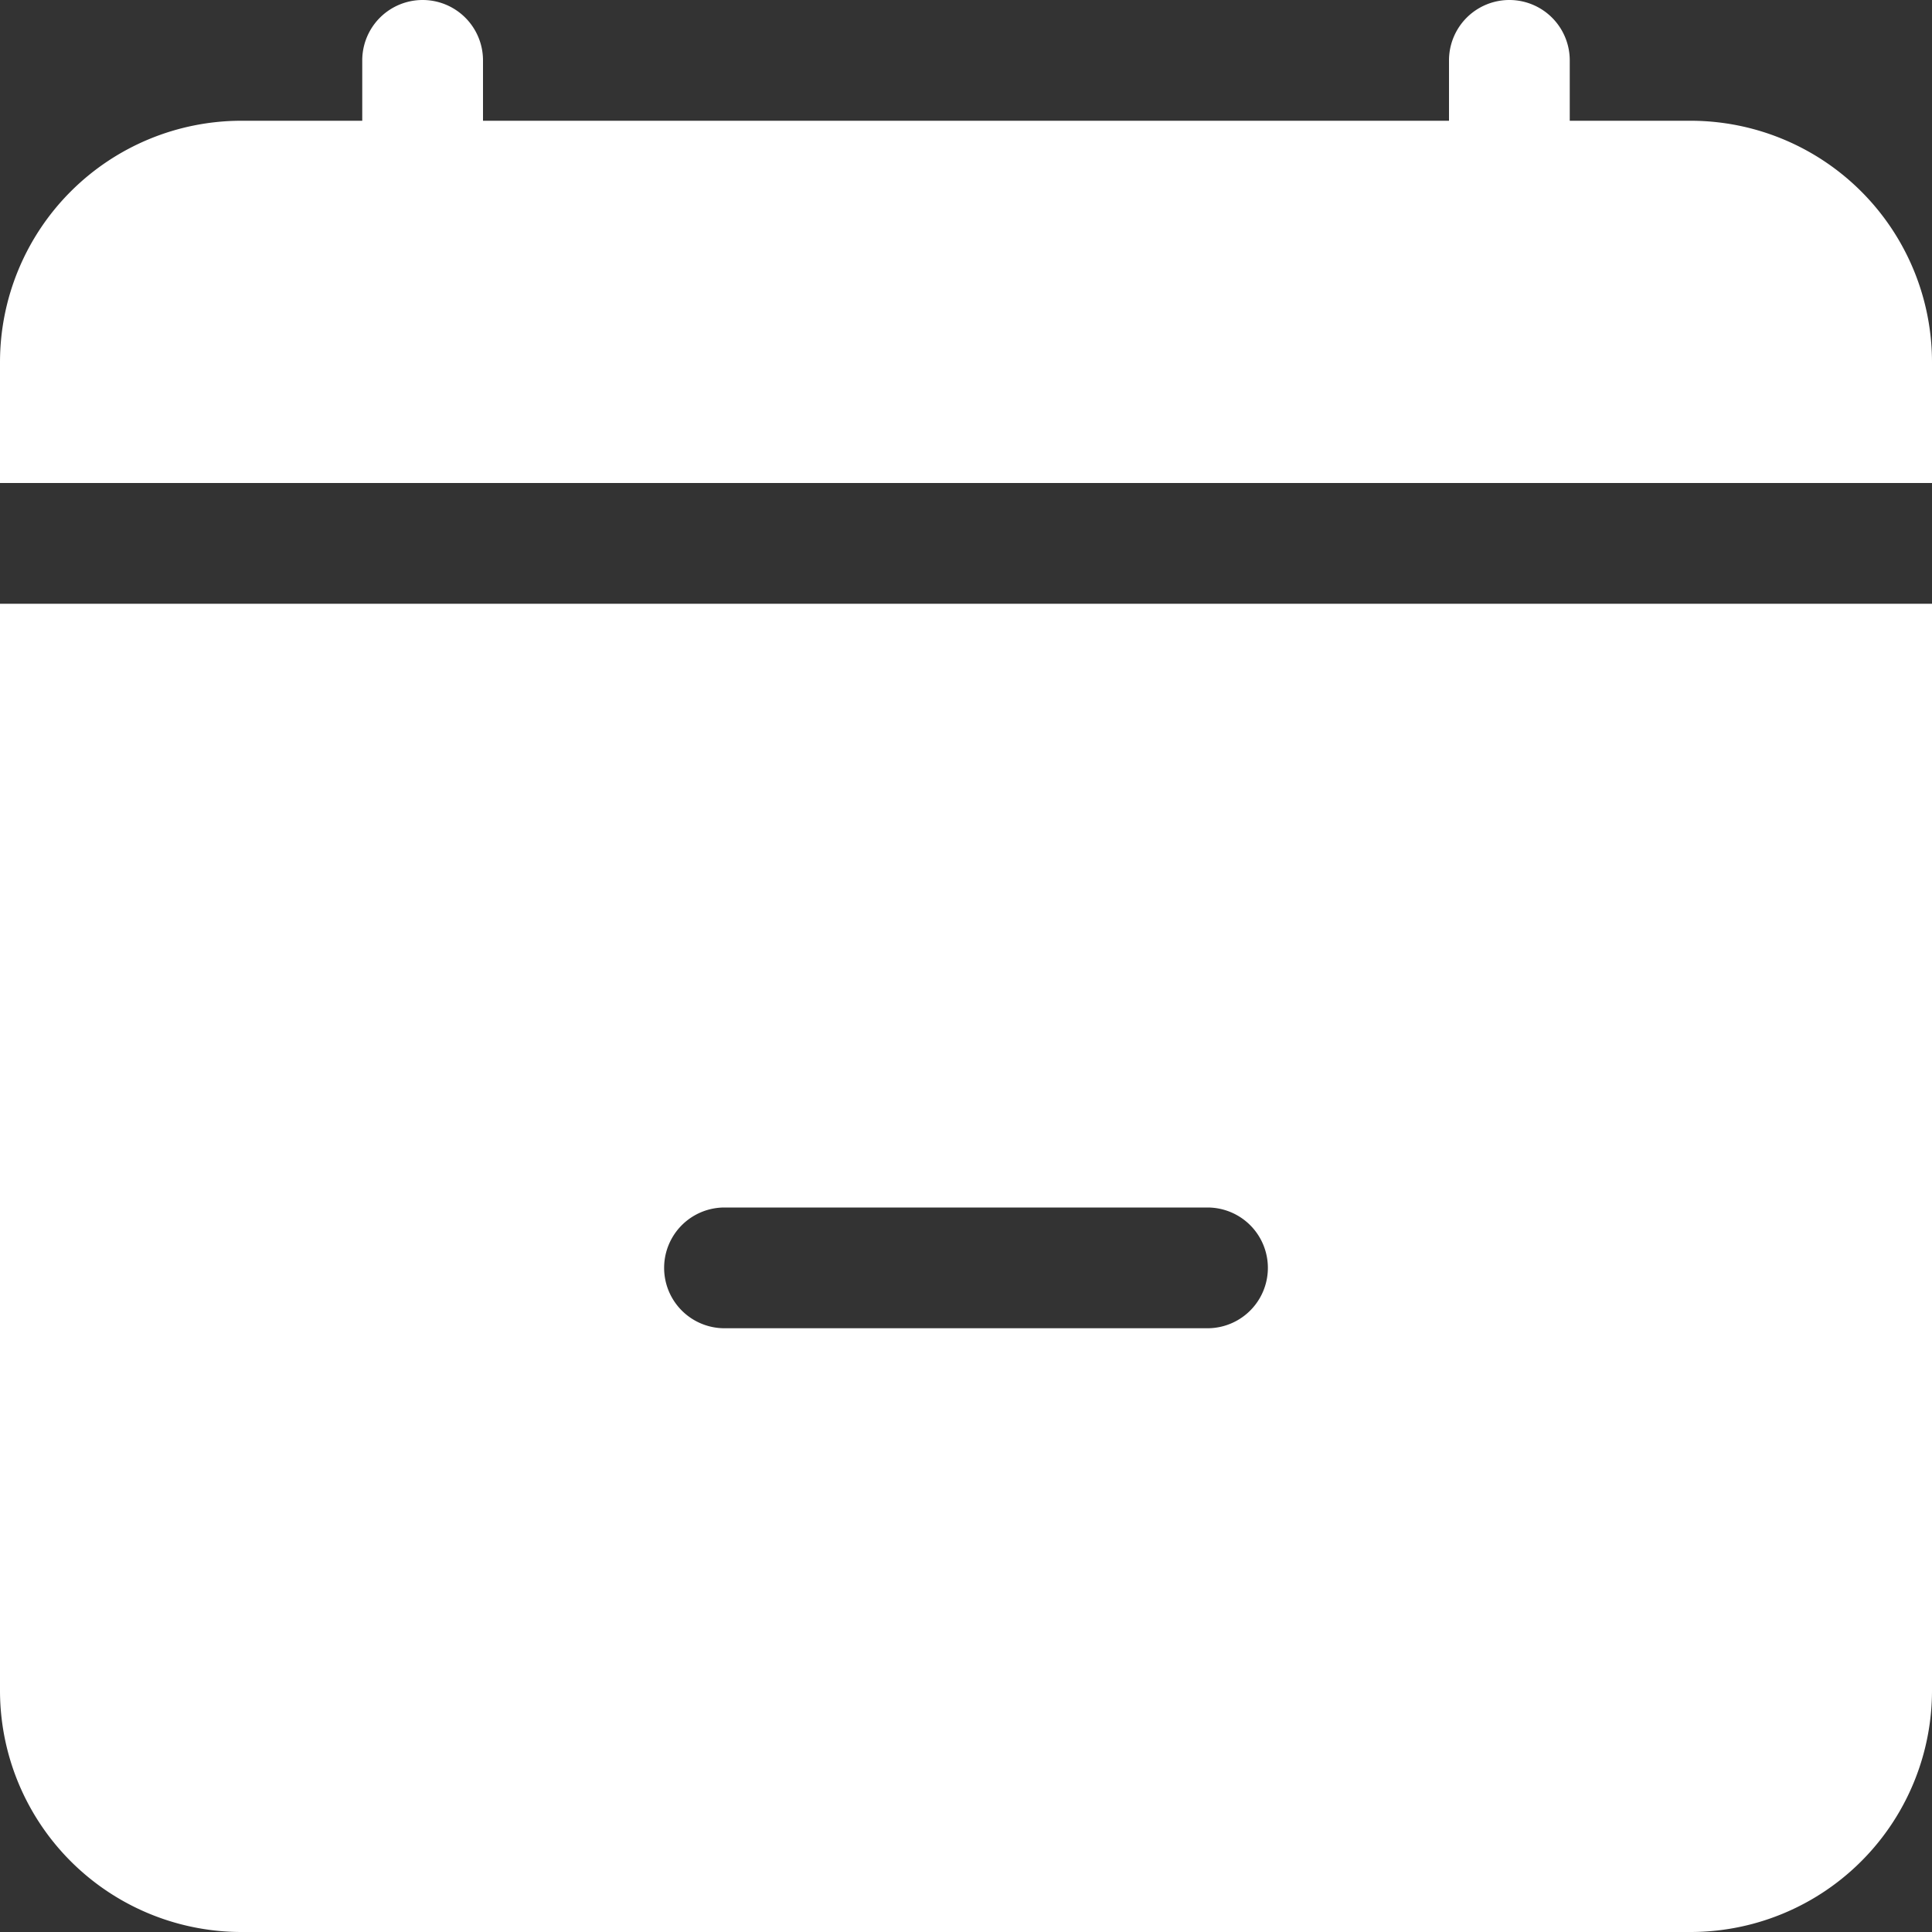 <svg xmlns="http://www.w3.org/2000/svg" width="12" height="12" fill="white" class="bi bi-calendar-minus-fill" viewBox="0 0 16 16">
  <rect x="0" y="0" width="16" height="16" fill="#333333" stroke="none"/>
  <path d="M4 .5a.5.5 0 0 0-1 0V1H2a2 2 0 0 0-2 2v1h16V3a2 2 0 0 0-2-2h-1V.5a.5.5 0 0 0-1 0V1H4zM16 14V5H0v9a2 2 0 0 0 2 2h12a2 2 0 0 0 2-2M6 10h4a.5.5 0 0 1 0 1H6a.5.5 0 0 1 0-1"/>
</svg>